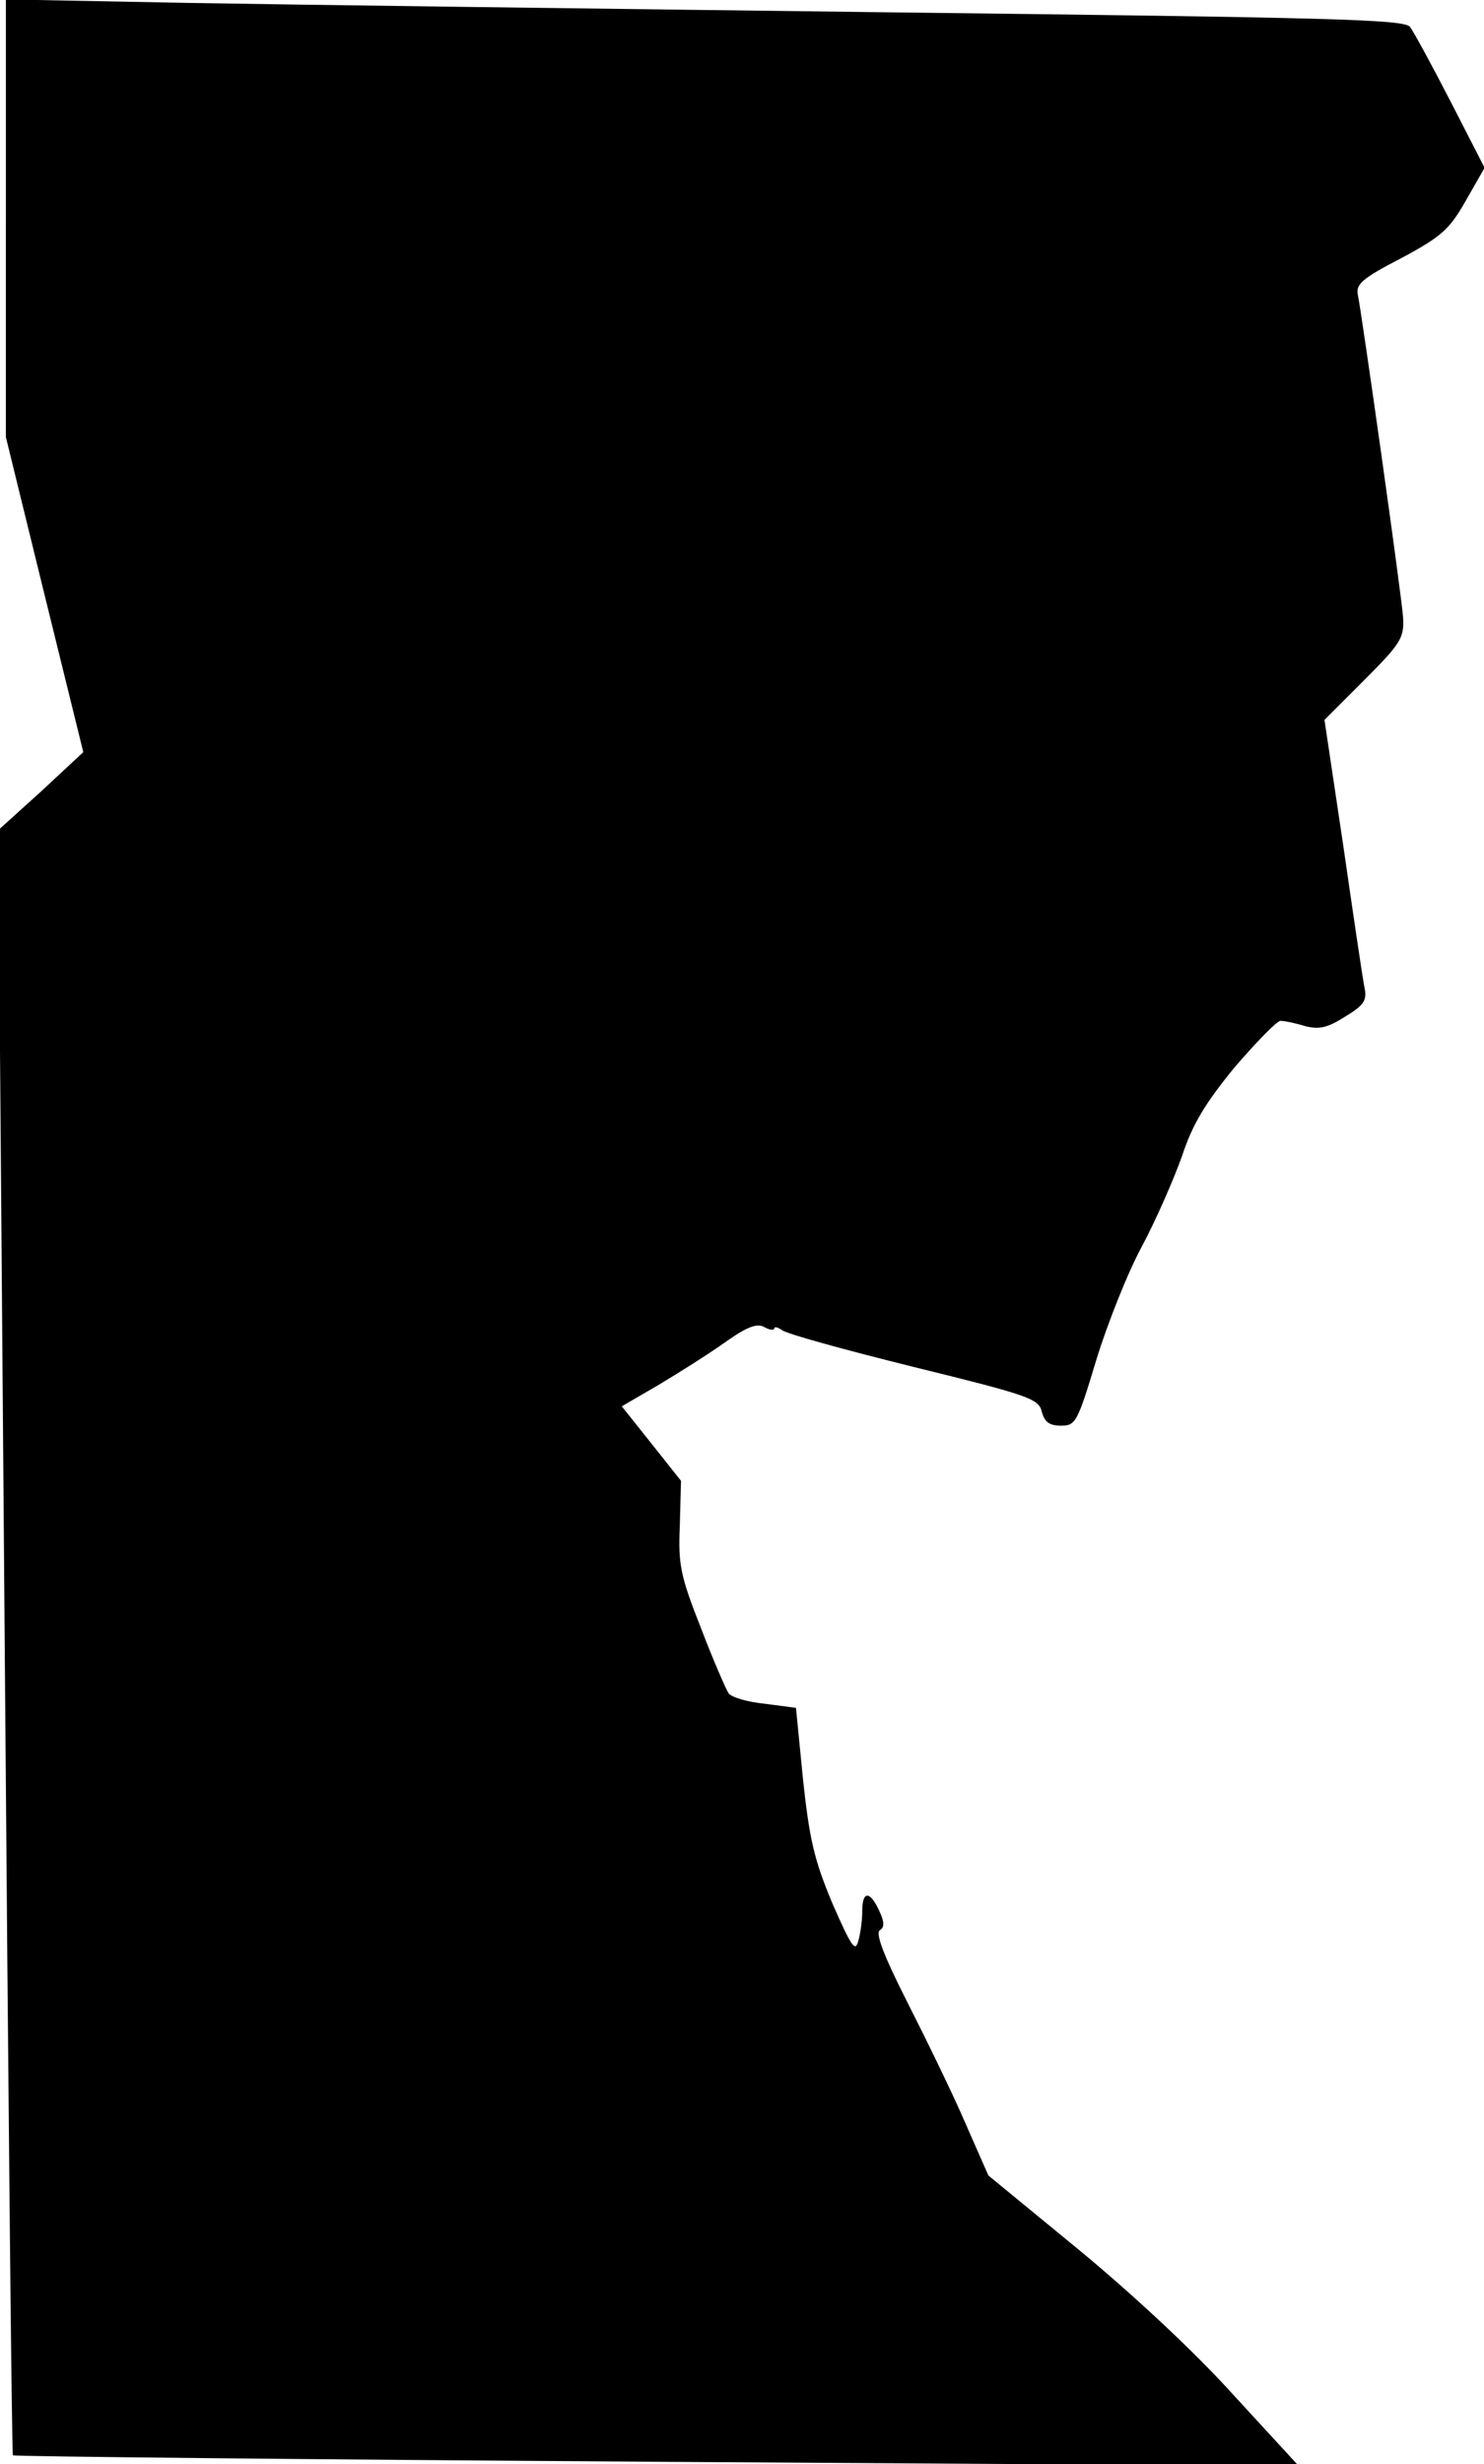<?xml version="1.0" standalone="no"?>
<!DOCTYPE svg PUBLIC "-//W3C//DTD SVG 20010904//EN"
 "http://www.w3.org/TR/2001/REC-SVG-20010904/DTD/svg10.dtd">
<svg version="1.0" xmlns="http://www.w3.org/2000/svg"
 width="253pt" height="420pt" viewBox="0 0 253 420"
 preserveAspectRatio="xMidYMid meet">
<g transform="translate(0,420) scale(0.1,-0.1)"
fill="#000000" stroke="none">
<path fill="#000000" stroke="none" d="M10 3828 l0 -373 66 -269 66 -268 -72
-67 -73 -66 11 -1384 c6 -760 12 -1384 14 -1386 2 -2 496 -7 1098 -11 l1094
-7 -114 124 c-68 75 -174 173 -264 247 l-151 124 -40 91 c-22 51 -67 143 -99
206 -39 77 -54 116 -46 121 8 5 8 14 -1 33 -16 35 -29 34 -29 0 0 -16 -3 -39
-7 -52 -5 -19 -12 -8 -44 65 -31 74 -39 109 -50 211 l-12 122 -53 7 c-30 3
-57 11 -62 18 -4 6 -26 56 -47 111 -35 89 -39 108 -36 175 l2 76 -50 63 -51
64 62 36 c35 21 86 53 114 73 38 27 55 33 67 26 9 -5 17 -6 17 -2 0 3 6 2 13
-3 6 -6 108 -34 225 -63 195 -48 213 -54 218 -76 5 -18 13 -24 33 -24 25 0 28
6 60 112 19 62 54 150 78 194 24 45 54 114 68 153 18 55 40 91 90 152 37 43
72 79 78 79 7 0 26 -4 42 -9 24 -6 38 -3 68 16 33 20 38 28 33 51 -3 15 -19
123 -36 241 l-32 214 68 68 c63 63 68 72 66 107 -3 41 -70 515 -77 549 -4 18
6 28 74 63 69 37 82 49 110 98 l32 56 -58 113 c-32 62 -63 119 -69 127 -9 13
-130 16 -890 25 -483 6 -1020 13 -1191 16 l-313 6 0 -373z"/>
</g>
</svg>

